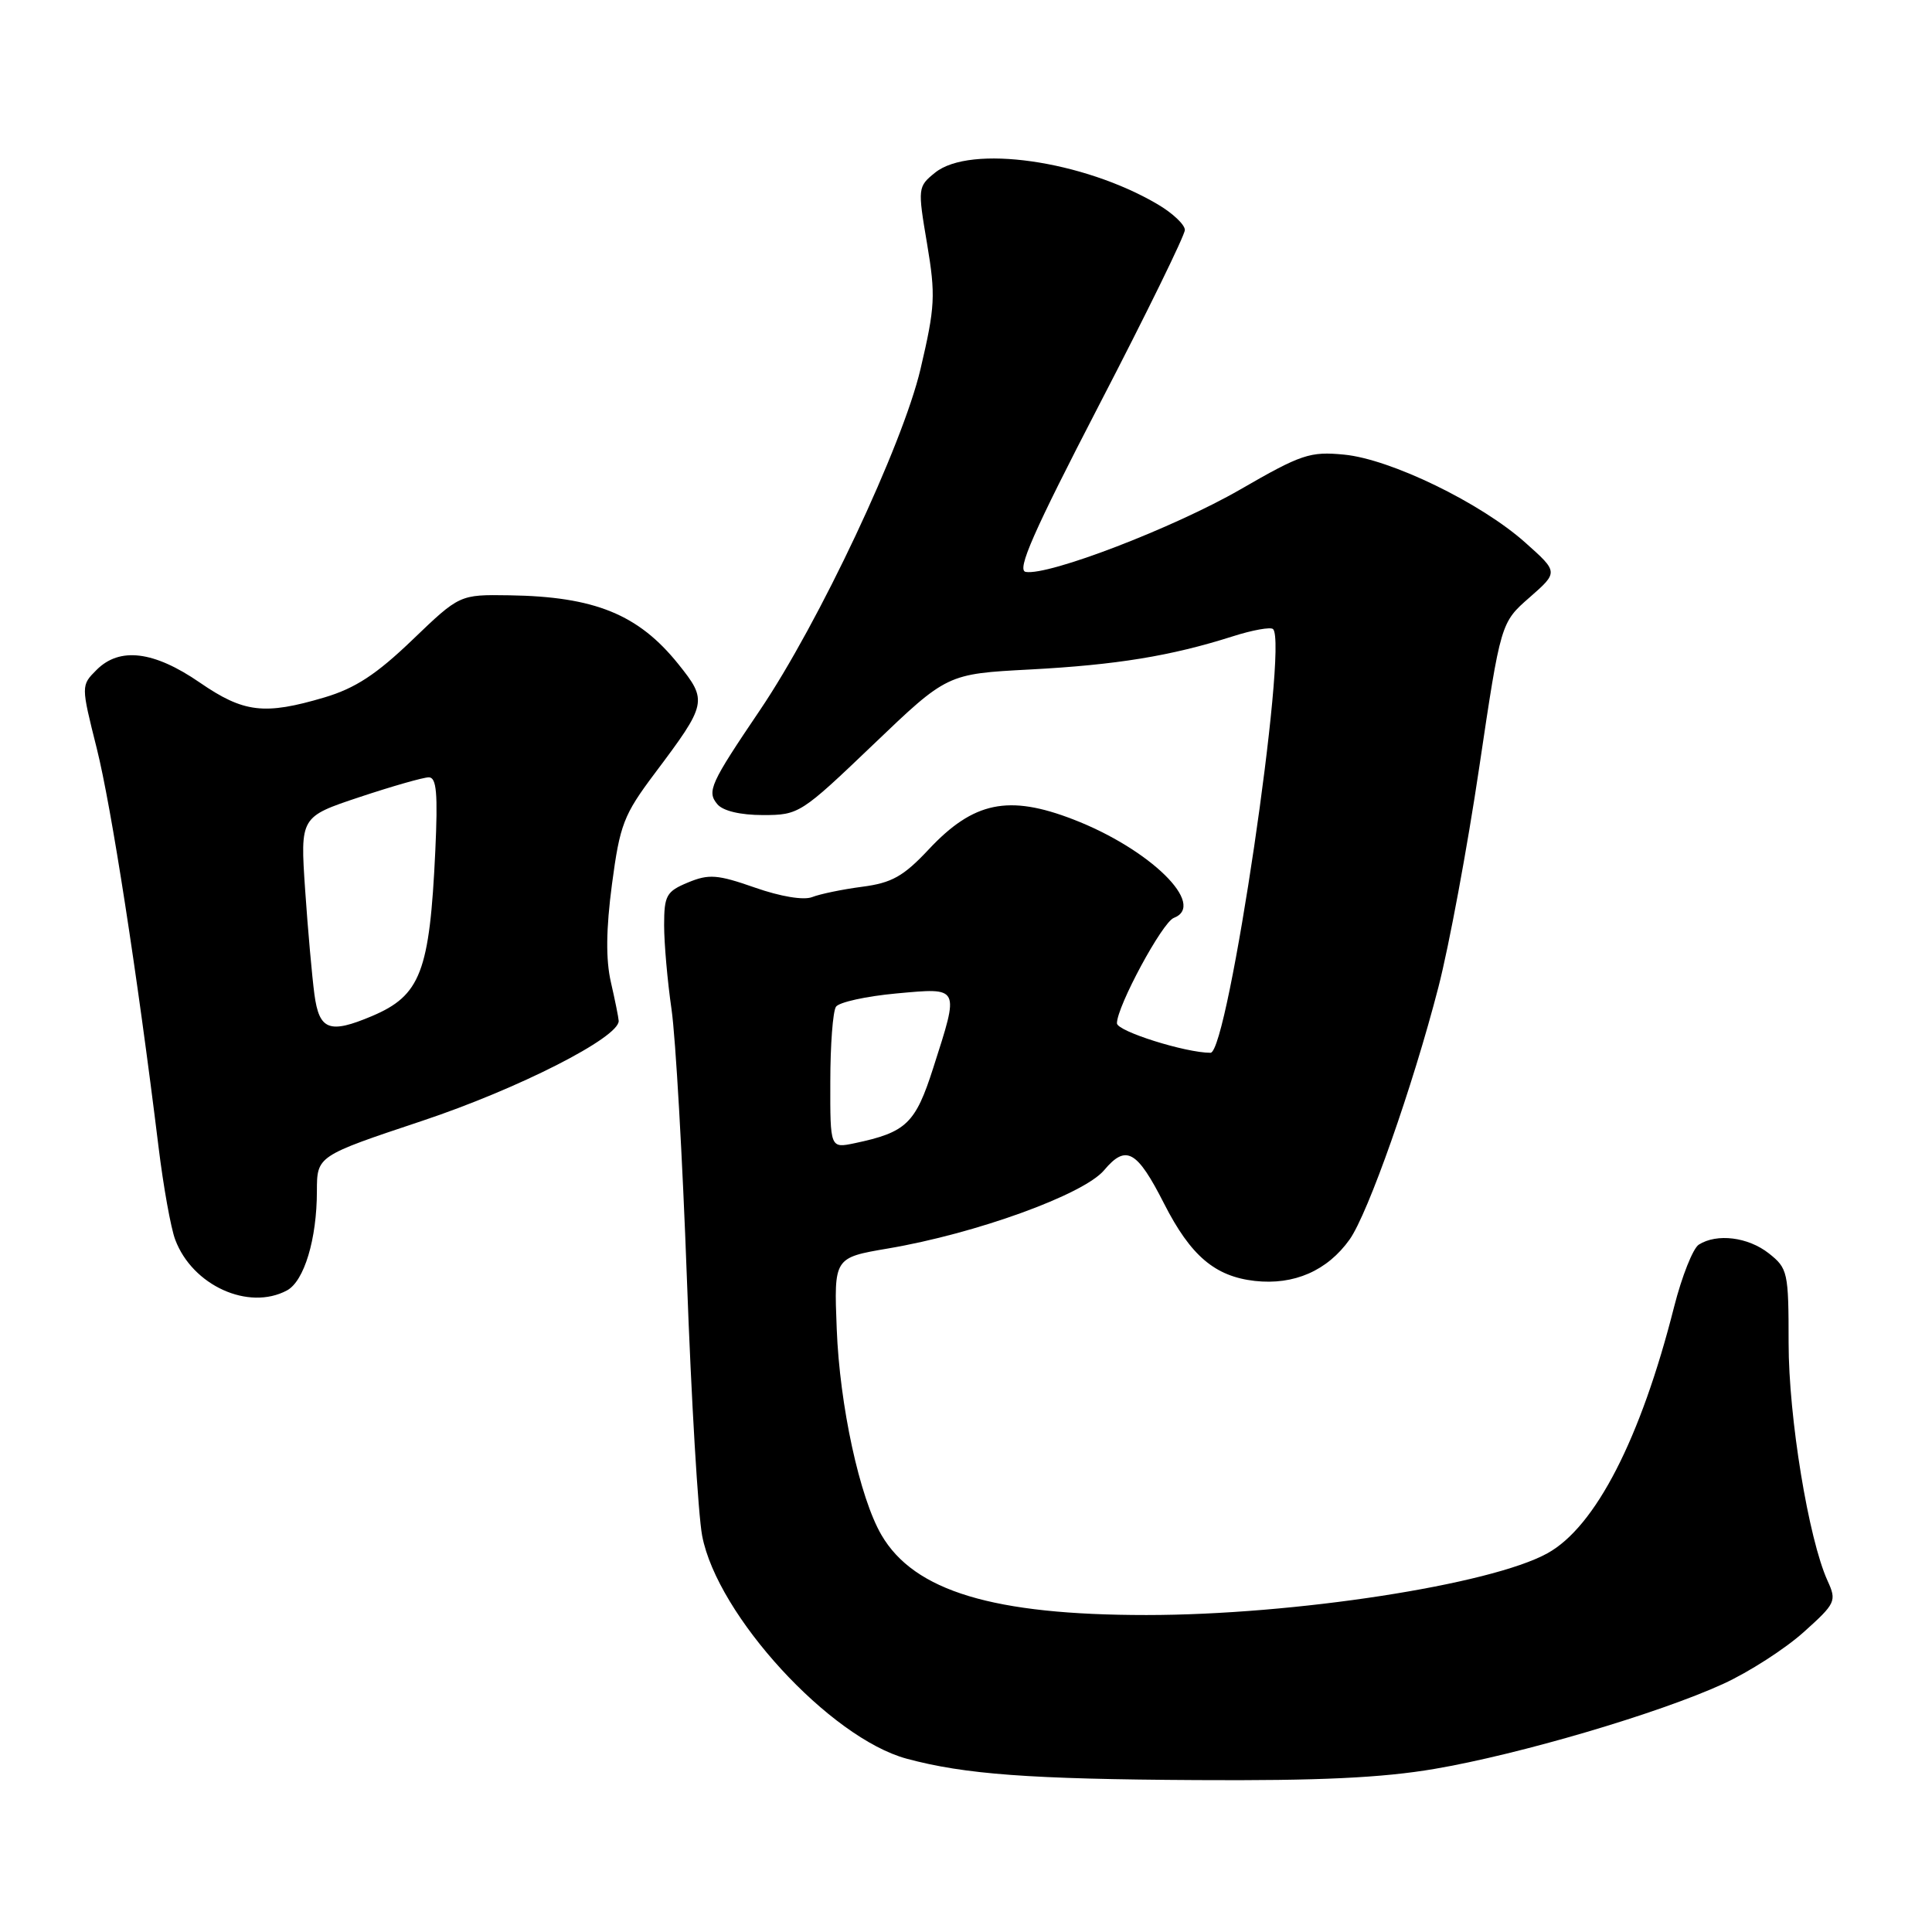 <?xml version="1.0" encoding="UTF-8" standalone="no"?>
<!DOCTYPE svg PUBLIC "-//W3C//DTD SVG 1.1//EN" "http://www.w3.org/Graphics/SVG/1.1/DTD/svg11.dtd" >
<svg xmlns="http://www.w3.org/2000/svg" xmlns:xlink="http://www.w3.org/1999/xlink" version="1.1" viewBox="0 0 256 256">
 <g >
 <path fill="currentColor"
d=" M 190.07 234.39 C 201.32 232.48 219.78 227.04 228.34 223.12 C 231.73 221.57 236.51 218.49 238.97 216.29 C 243.25 212.45 243.39 212.15 242.16 209.46 C 239.64 203.92 237.00 187.81 237.00 177.96 C 237.00 168.55 236.89 168.06 234.37 166.07 C 231.62 163.91 227.50 163.40 225.10 164.92 C 224.33 165.41 222.86 169.11 221.83 173.15 C 217.41 190.63 211.41 202.31 205.04 205.82 C 197.50 209.99 171.43 214.00 151.91 214.00 C 131.63 214.00 121.14 210.84 116.80 203.40 C 113.91 198.45 111.26 186.26 110.87 176.07 C 110.50 166.65 110.50 166.65 117.67 165.43 C 129.31 163.46 143.58 158.29 146.30 155.06 C 149.21 151.60 150.65 152.41 154.26 159.51 C 157.77 166.40 160.98 169.13 166.27 169.73 C 171.46 170.31 175.88 168.38 178.83 164.24 C 181.27 160.81 187.20 143.98 190.60 130.79 C 192.00 125.37 194.43 112.30 196.00 101.72 C 198.86 82.50 198.86 82.50 202.68 79.16 C 206.50 75.81 206.50 75.81 202.10 71.89 C 196.21 66.63 184.25 60.83 178.10 60.24 C 173.59 59.80 172.42 60.19 164.34 64.86 C 155.54 69.93 138.94 76.31 135.91 75.78 C 134.69 75.56 136.91 70.52 145.66 53.62 C 151.90 41.59 157.00 31.17 157.00 30.47 C 157.00 29.77 155.38 28.24 153.41 27.08 C 143.53 21.25 128.55 19.12 123.90 22.88 C 121.61 24.73 121.59 24.90 122.84 32.29 C 123.99 39.15 123.91 40.64 121.97 48.91 C 119.60 58.98 108.52 82.53 100.69 94.11 C 94.11 103.84 93.64 104.87 95.05 106.56 C 95.79 107.45 98.10 108.00 101.10 108.00 C 105.86 108.00 106.13 107.82 115.72 98.65 C 125.50 89.29 125.50 89.29 136.50 88.71 C 147.94 88.10 155.13 86.93 163.31 84.33 C 165.96 83.48 168.38 83.05 168.69 83.36 C 170.72 85.39 162.73 139.50 160.40 139.50 C 157.07 139.50 148.00 136.64 148.00 135.59 C 148.00 133.35 154.01 122.21 155.53 121.63 C 159.95 119.93 152.38 112.50 142.22 108.58 C 133.64 105.26 128.99 106.22 123.07 112.54 C 119.72 116.12 118.17 116.99 114.25 117.50 C 111.64 117.84 108.65 118.46 107.61 118.87 C 106.48 119.31 103.42 118.80 100.03 117.61 C 95.06 115.87 93.93 115.79 91.17 116.93 C 88.30 118.12 88.00 118.65 88.00 122.60 C 88.00 125.00 88.44 130.01 88.98 133.73 C 89.52 137.45 90.44 153.55 91.02 169.50 C 91.60 185.45 92.51 200.75 93.04 203.50 C 95.05 214.04 109.98 230.30 120.15 233.04 C 127.84 235.11 136.44 235.75 158.57 235.87 C 174.77 235.97 183.16 235.57 190.07 234.39 Z  M 38.02 170.99 C 40.30 169.77 41.99 164.19 41.99 157.83 C 42.00 153.17 42.00 153.17 55.94 148.52 C 68.66 144.28 82.05 137.47 81.98 135.27 C 81.96 134.85 81.50 132.55 80.95 130.16 C 80.26 127.16 80.30 123.14 81.09 117.16 C 82.14 109.26 82.63 107.98 86.74 102.50 C 93.71 93.22 93.79 92.87 89.87 87.98 C 84.58 81.40 78.80 79.05 67.48 78.88 C 60.90 78.78 60.90 78.78 54.63 84.80 C 49.88 89.36 47.07 91.20 43.00 92.41 C 35.03 94.77 32.30 94.45 26.47 90.44 C 20.40 86.26 15.86 85.70 12.80 88.76 C 10.73 90.83 10.73 90.83 12.82 99.16 C 14.75 106.86 18.18 128.96 21.01 152.00 C 21.65 157.22 22.64 162.75 23.22 164.27 C 25.50 170.34 32.93 173.71 38.02 170.99 Z  M 110.02 143.33 C 110.02 138.47 110.36 134.01 110.77 133.40 C 111.17 132.80 114.76 132.01 118.75 131.64 C 127.26 130.87 127.14 130.63 123.66 141.50 C 121.30 148.88 120.09 150.04 113.25 151.48 C 110.00 152.16 110.00 152.16 110.02 143.33 Z  M 41.66 131.75 C 41.35 129.41 40.79 123.17 40.43 117.87 C 39.78 108.24 39.78 108.24 47.64 105.62 C 51.97 104.18 56.10 103.00 56.82 103.00 C 57.85 103.00 58.03 105.14 57.68 112.75 C 56.93 128.78 55.73 131.91 49.28 134.64 C 43.64 137.02 42.30 136.51 41.66 131.75 Z "/>
</g>
</svg>